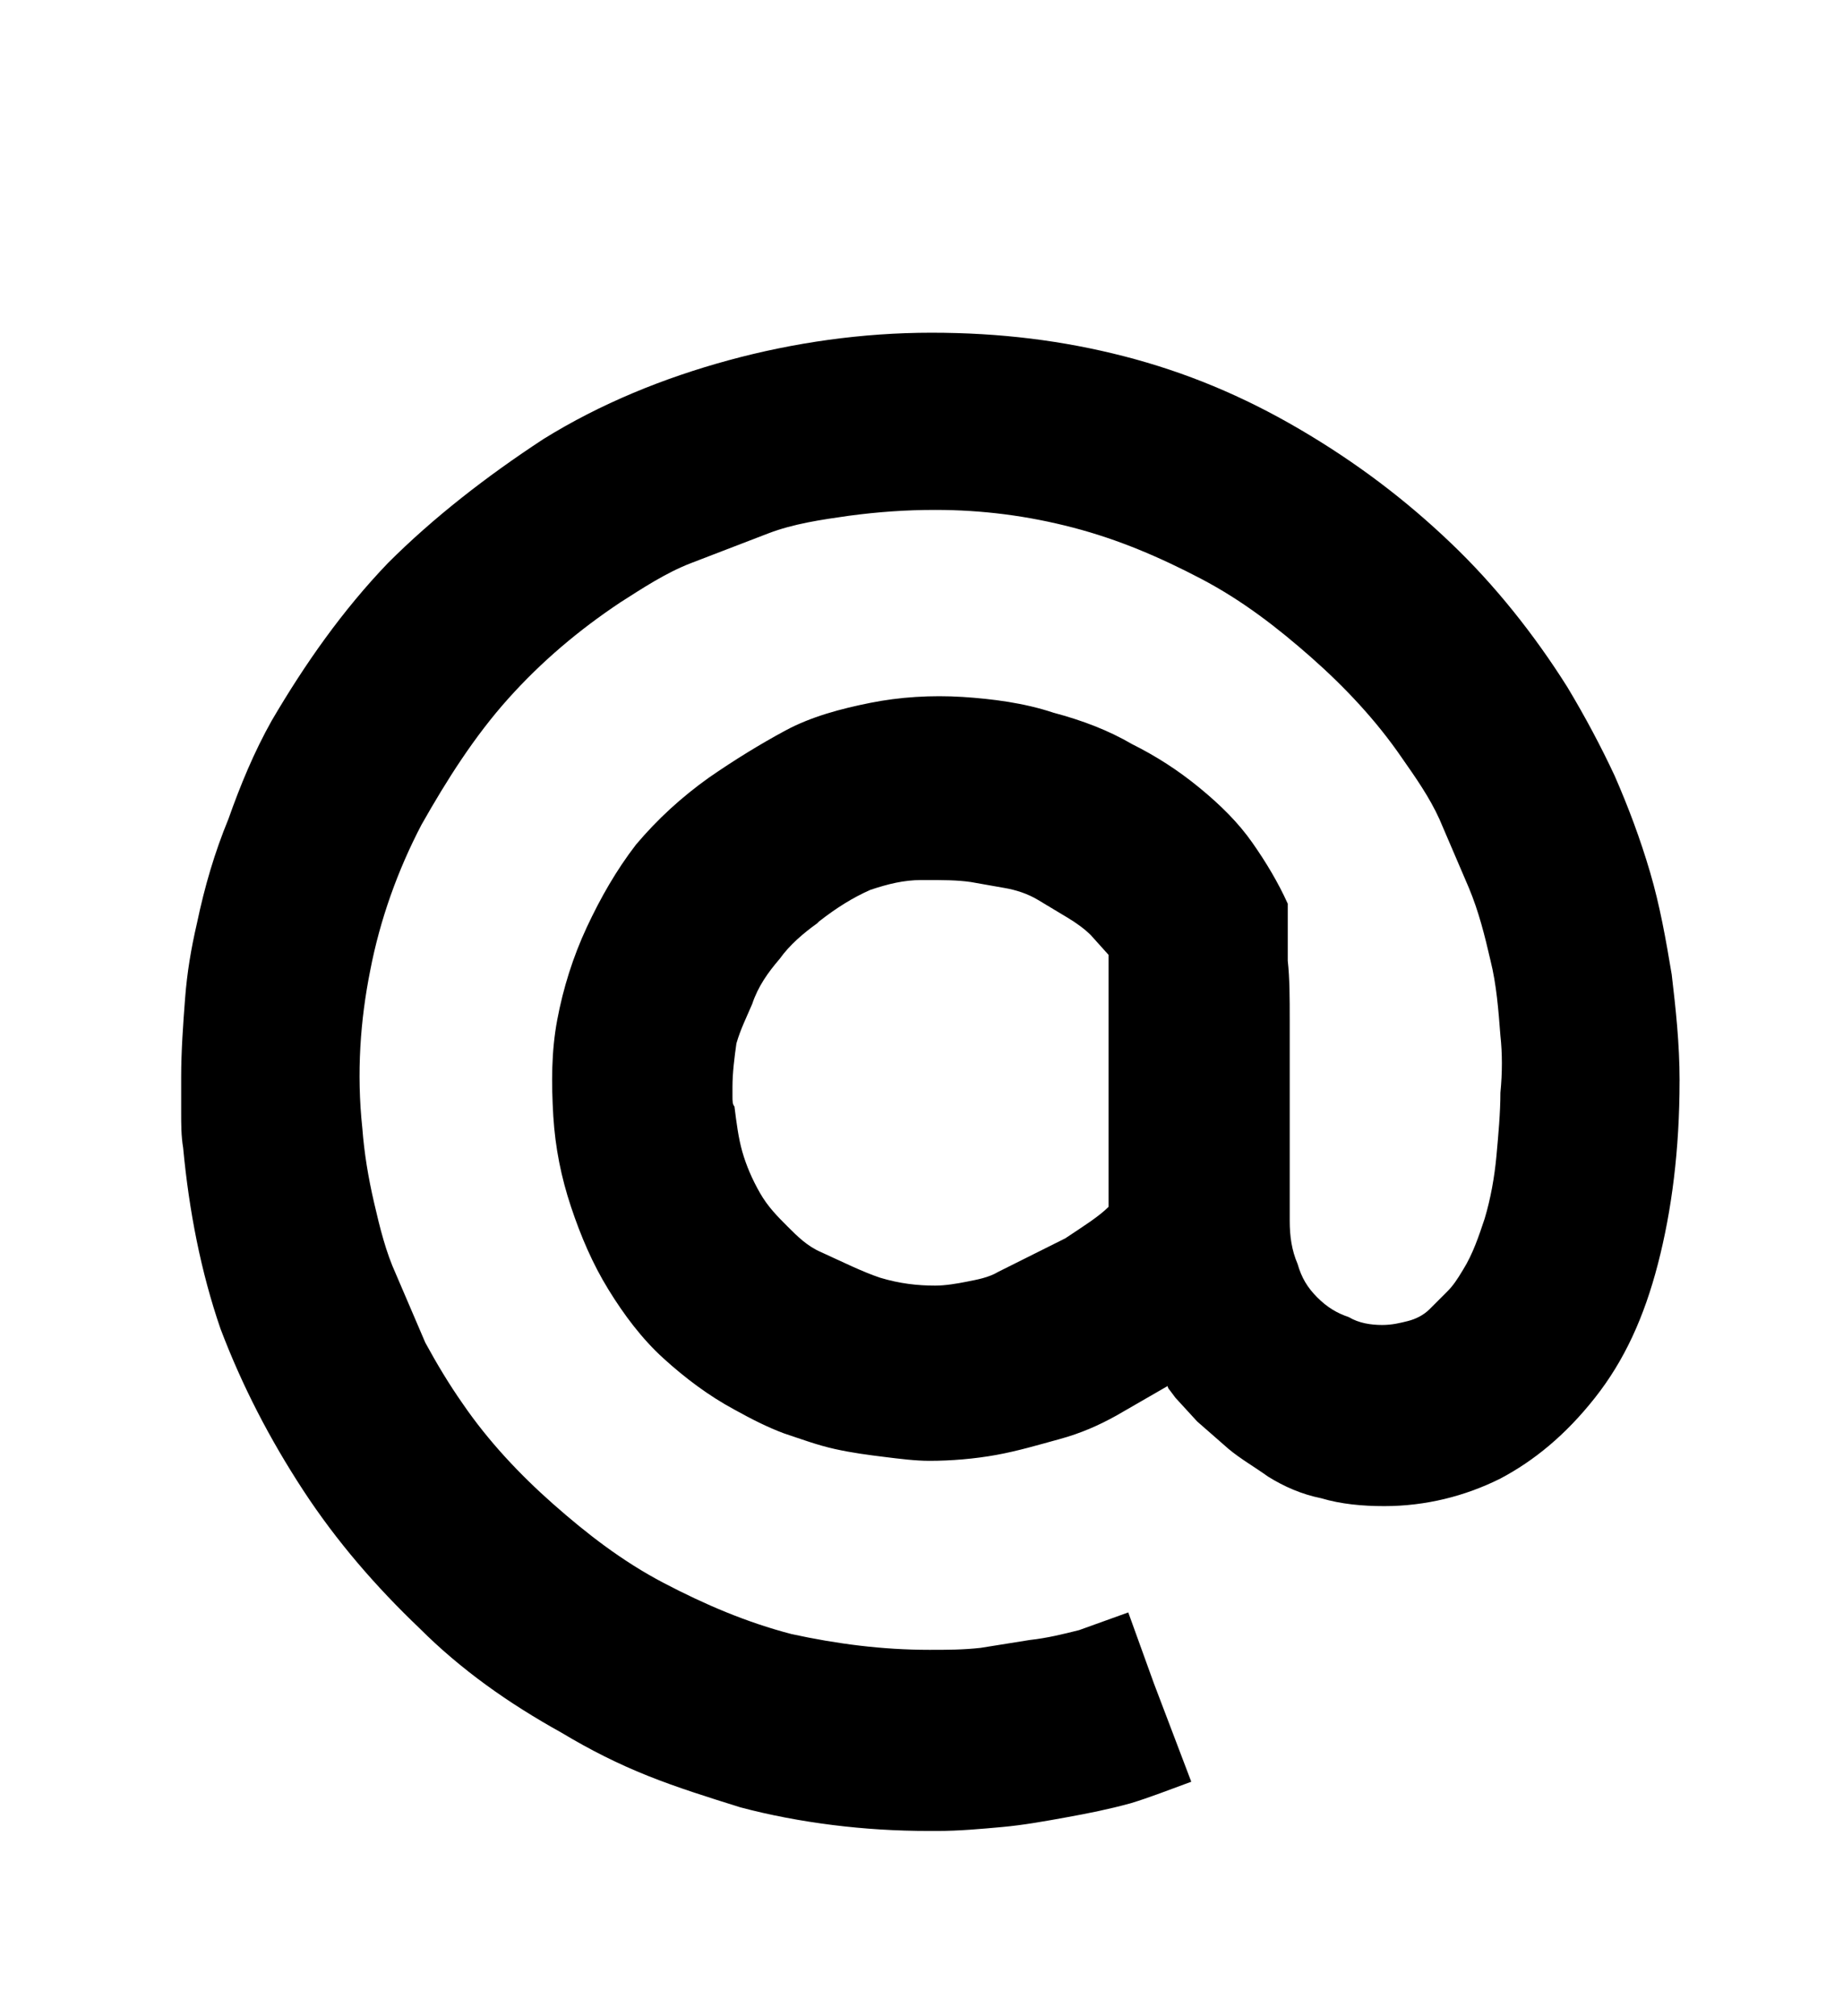 <?xml version="1.0" standalone="no"?>
<!DOCTYPE svg PUBLIC "-//W3C//DTD SVG 1.1//EN" "http://www.w3.org/Graphics/SVG/1.1/DTD/svg11.dtd" >
<svg xmlns="http://www.w3.org/2000/svg" xmlns:xlink="http://www.w3.org/1999/xlink" version="1.1" viewBox="-10 0 936 1024">
  <g transform="matrix(1 0 0 -1 0 819)">
   <path fill="currentColor"
d="M553 206v128l-9 10c-3 3 -7 6 -12 9l-15 9c-5 3 -11 5 -17 6l-17 3c-7 1 -14 1 -23 1h-2c-9 0 -17 -2 -26 -5c-9 -4 -17 -9 -26 -16l-1 -1c-7 -5 -14 -11 -19 -18c-6 -7 -11 -14 -14 -23c-3 -7 -6 -13 -8 -20c-1 -7 -2 -15 -2 -22v-5c0 -2 0 -4 1 -5c1 -8 2 -16 4 -23
s5 -14 9 -21s9 -12 14 -17s10 -10 17 -13c11 -5 21 -10 30 -13c10 -3 19 -4 28 -4c5 0 11 1 16 2s11 2 16 5l34 17c9 6 17 11 22 16zM843 270c0 -35 -4 -66 -11 -93s-17 -49 -32 -68s-31 -32 -48 -41c-18 -9 -38 -14 -59 -14c-11 0 -22 1 -32 4c-10 2 -19 6 -27 11
c-7 5 -14 9 -20 14l-16 14l-11 12l-3 4c-1 1 -1 2 -1 2l-26 -15c-9 -5 -18 -9 -29 -12s-21 -6 -32 -8s-23 -3 -34 -3c-7 0 -15 1 -23 2s-16 2 -25 4s-17 5 -26 8c-8 3 -16 7 -25 12c-13 7 -25 16 -36 26s-20 22 -28 35s-14 27 -19 42s-8 30 -9 46c-1 17 -1 33 2 49
s8 32 15 47s15 29 25 42c11 13 23 24 37 34c13 9 26 17 39 24s28 11 43 14s31 4 47 3c15 -1 31 -3 46 -8c15 -4 28 -9 40 -16c12 -6 23 -13 34 -22s20 -18 27 -28s13 -20 18 -31v-7v-22c1 -9 1 -19 1 -30v-32v-41v-29c0 -8 1 -15 4 -22c2 -7 5 -12 10 -17s10 -8 16 -10
c5 -3 11 -4 17 -4c5 0 9 1 13 2s8 3 11 6l9 9c3 3 5 6 8 11c5 8 8 17 11 26c3 10 5 21 6 32s2 22 2 32c1 10 1 20 0 29c-1 13 -2 26 -5 38c-3 13 -6 25 -11 37l-15 35c-5 11 -12 21 -19 31c-13 19 -29 36 -46 51s-35 29 -56 40s-42 20 -65 26s-46 9 -70 9
c-15 0 -29 -1 -44 -3c-14 -2 -28 -4 -41 -9l-39 -15c-13 -5 -25 -13 -36 -20c-21 -14 -40 -30 -57 -49s-31 -41 -44 -64c-12 -23 -21 -48 -26 -74c-5 -25 -7 -52 -4 -80c1 -13 3 -25 6 -38s6 -25 11 -36l15 -35c6 -11 12 -21 19 -31c13 -19 29 -36 46 -51s35 -29 56 -40
s42 -20 65 -26c23 -5 46 -8 70 -8c9 0 17 0 26 1l25 4c9 1 17 3 25 5l25 9l13 -36l19 -50c-11 -4 -21 -8 -31 -11c-11 -3 -21 -5 -32 -7s-22 -4 -33 -5s-22 -2 -33 -2h-4c-17 0 -33 1 -49 3s-32 5 -47 9c-16 5 -32 10 -47 16s-29 13 -44 22c-27 15 -51 32 -72 53
c-22 21 -42 44 -59 70s-31 53 -42 82c-10 29 -16 60 -19 92c-1 6 -1 12 -1 18v18c0 13 1 27 2 40s3 25 6 38c4 19 9 36 16 53c6 17 13 34 22 50c17 29 36 56 59 80c23 23 50 44 79 63c29 18 61 31 94 40s68 14 103 14s67 -4 98 -12s60 -20 89 -37s54 -36 77 -58
c22 -21 42 -46 59 -73c9 -15 17 -30 24 -45c7 -16 13 -32 18 -49s8 -34 11 -52c2 -17 4 -35 4 -54z" />
  </g>

</svg>
